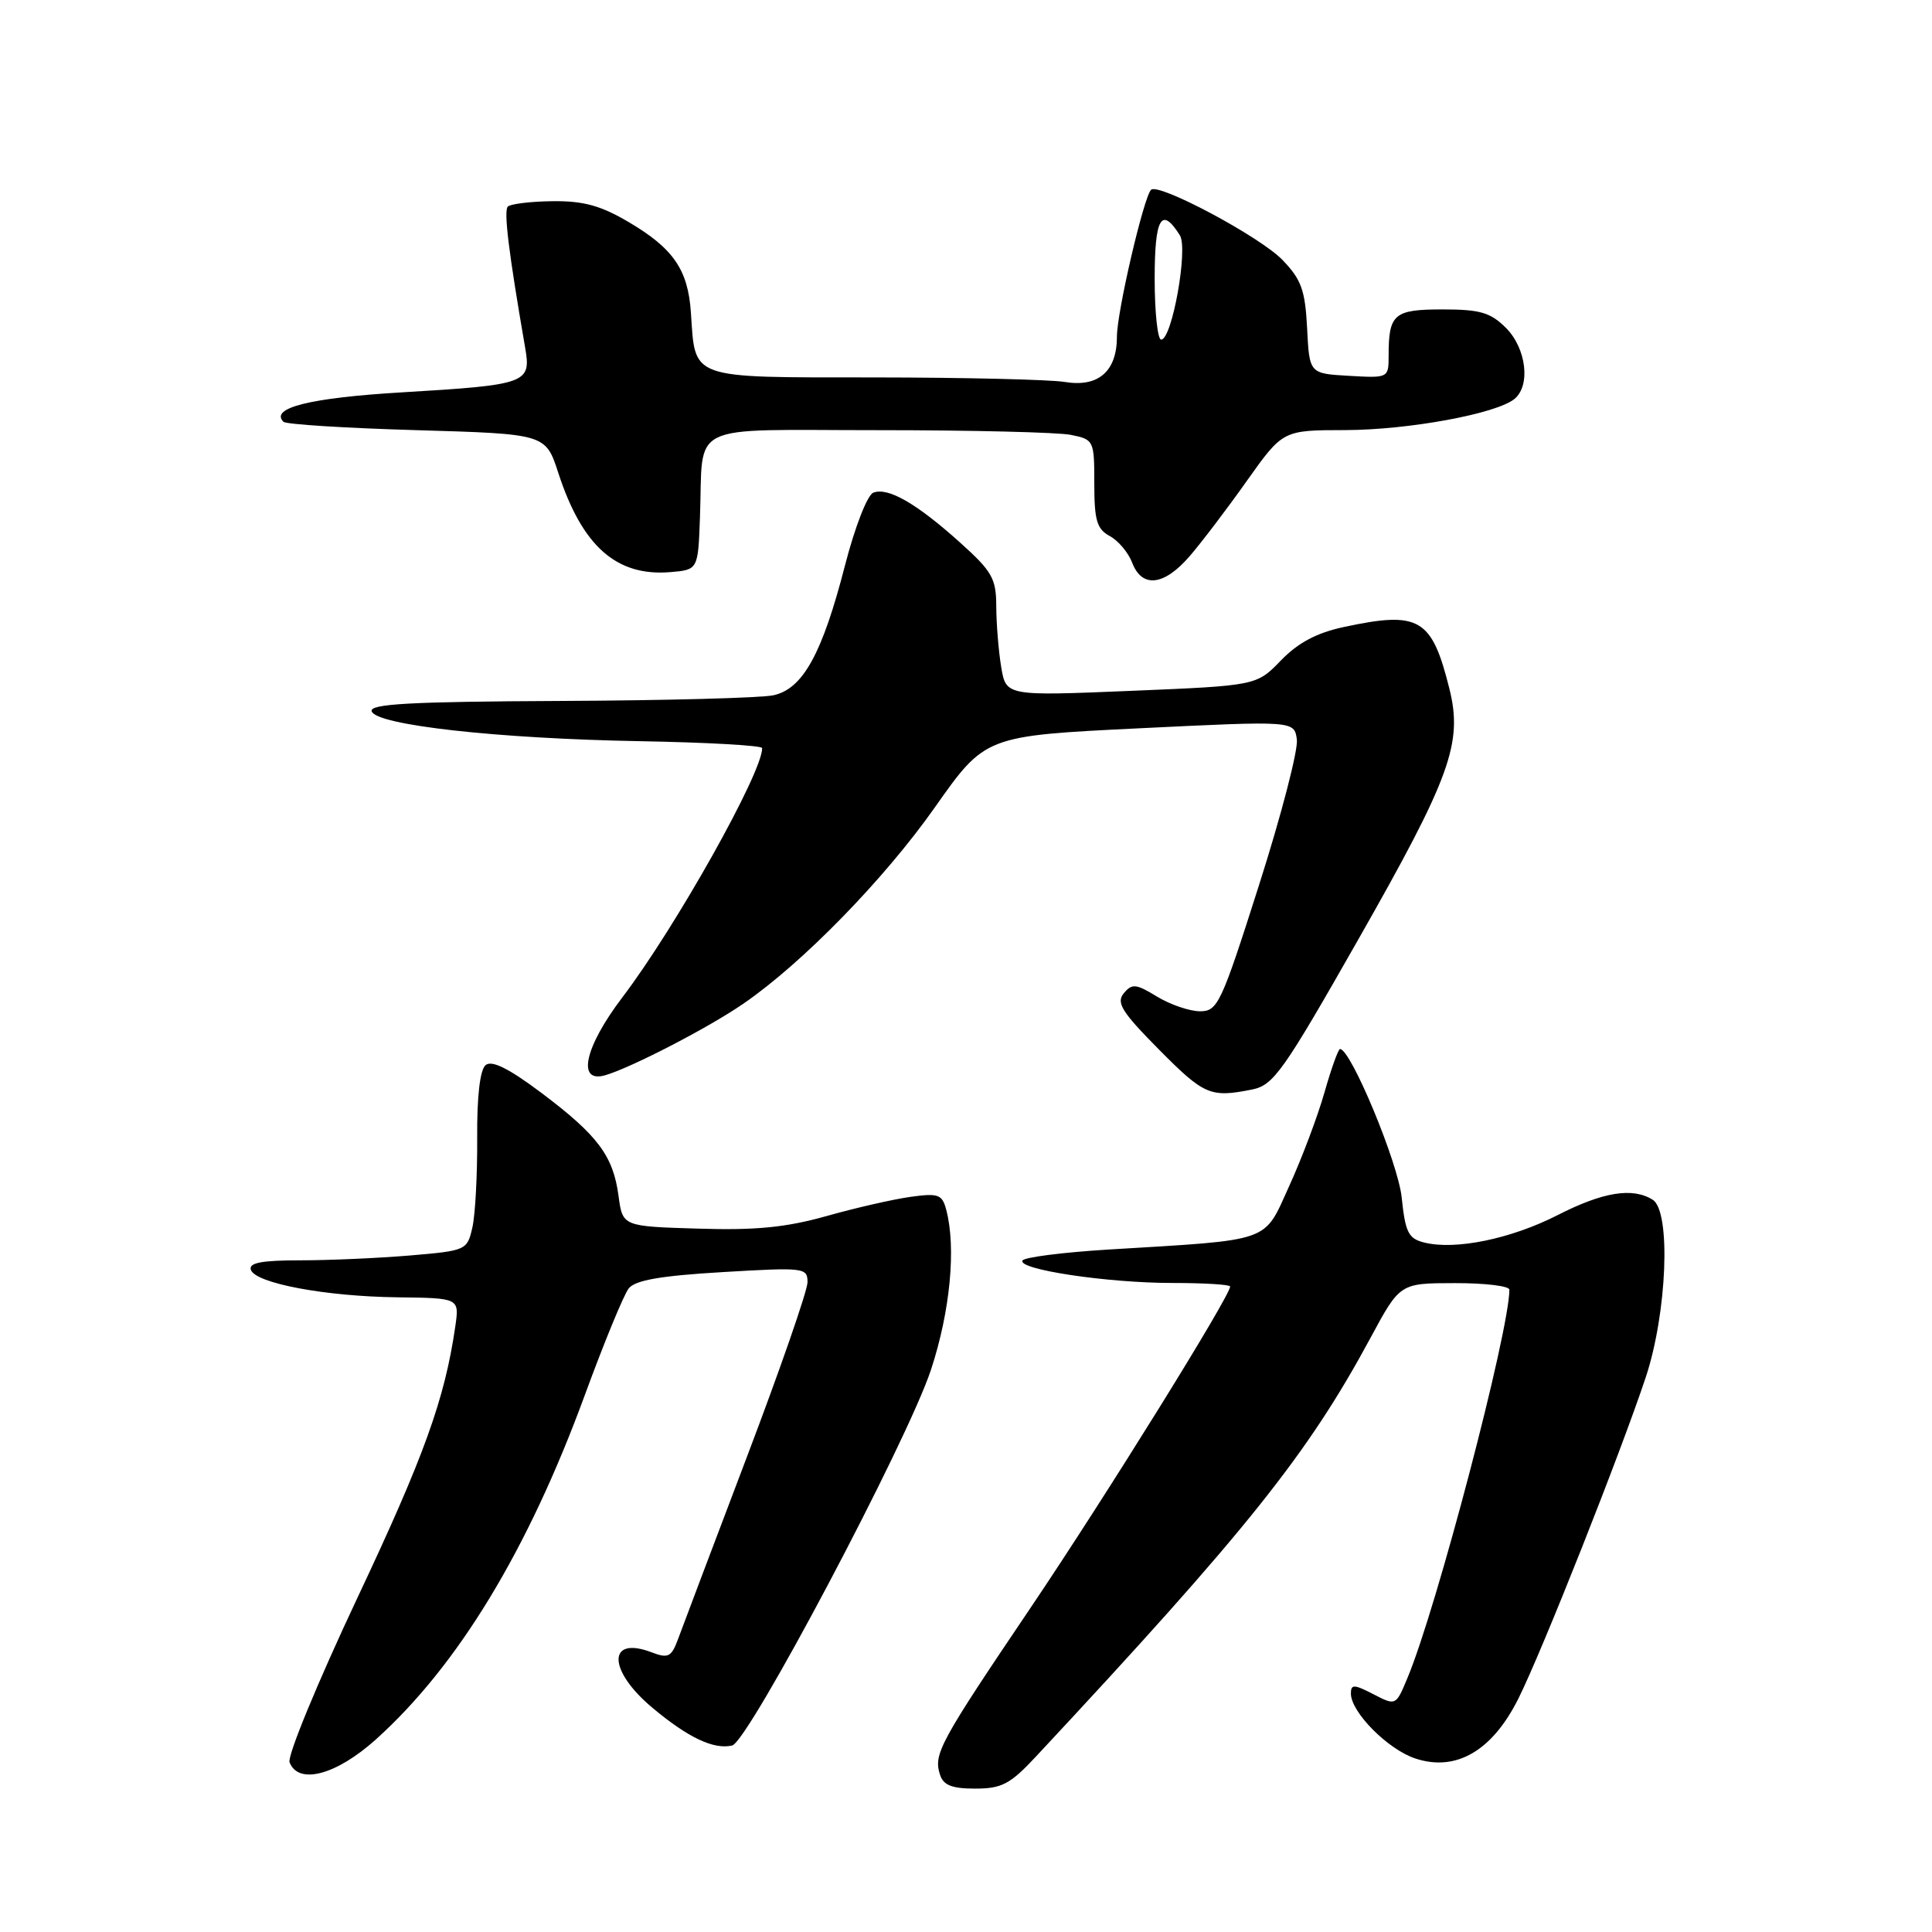 <?xml version="1.0" encoding="UTF-8" standalone="no"?>
<!DOCTYPE svg PUBLIC "-//W3C//DTD SVG 1.1//EN" "http://www.w3.org/Graphics/SVG/1.1/DTD/svg11.dtd" >
<svg xmlns="http://www.w3.org/2000/svg" xmlns:xlink="http://www.w3.org/1999/xlink" version="1.1" viewBox="0 0 256 256">
 <g >
 <path fill="currentColor"
d=" M 137.27 232.75 C 165.20 202.81 173.27 192.72 181.60 177.27 C 185.50 170.03 185.50 170.03 192.75 170.02 C 196.74 170.01 200.00 170.40 200.00 170.89 C 200.00 176.36 190.36 213.12 186.50 222.33 C 184.96 226.03 184.96 226.03 181.98 224.49 C 179.42 223.17 179.00 223.15 179.00 224.40 C 179.00 226.87 183.90 231.81 187.54 233.01 C 192.96 234.80 197.76 231.99 201.23 225.00 C 204.43 218.55 214.72 192.57 218.07 182.50 C 220.90 173.97 221.43 160.52 219.00 158.98 C 216.34 157.30 212.42 157.93 206.39 161.01 C 200.22 164.16 192.83 165.68 188.71 164.64 C 186.62 164.12 186.21 163.30 185.73 158.67 C 185.26 154.08 178.99 139.00 177.56 139.00 C 177.33 139.00 176.40 141.59 175.50 144.75 C 174.60 147.91 172.50 153.49 170.83 157.15 C 167.37 164.74 168.80 164.24 146.73 165.58 C 140.81 165.95 135.75 166.59 135.49 167.02 C 134.76 168.20 146.71 170.00 155.33 170.00 C 159.55 170.00 163.00 170.21 163.00 170.47 C 163.00 171.73 146.48 198.33 136.61 212.96 C 124.46 230.96 123.68 232.41 124.55 235.14 C 124.99 236.55 126.12 237.00 129.22 237.00 C 132.74 237.00 133.86 236.41 137.27 232.75 Z  M 49.81 230.48 C 60.67 220.71 69.95 205.42 77.49 184.86 C 80.04 177.90 82.66 171.54 83.31 170.72 C 84.17 169.63 87.58 169.04 95.75 168.56 C 106.57 167.92 107.00 167.97 107.00 169.90 C 107.00 171.01 103.36 181.49 98.91 193.20 C 94.47 204.92 90.38 215.71 89.84 217.20 C 88.96 219.57 88.54 219.78 86.34 218.94 C 80.45 216.70 80.52 221.34 86.45 226.29 C 91.18 230.25 94.56 231.85 97.01 231.29 C 99.17 230.80 120.21 191.02 123.36 181.50 C 125.91 173.76 126.72 165.28 125.37 160.26 C 124.84 158.26 124.31 158.08 120.64 158.59 C 118.36 158.91 113.35 160.05 109.50 161.14 C 104.15 162.64 100.14 163.04 92.50 162.80 C 82.50 162.50 82.50 162.50 81.96 158.47 C 81.25 153.15 79.22 150.44 71.75 144.82 C 67.42 141.57 65.17 140.45 64.35 141.13 C 63.60 141.75 63.19 145.28 63.23 150.80 C 63.26 155.59 62.98 160.90 62.60 162.61 C 61.91 165.67 61.80 165.72 54.30 166.36 C 50.12 166.71 43.58 167.00 39.77 167.00 C 34.67 167.00 32.94 167.33 33.24 168.25 C 33.82 170.04 43.15 171.79 52.69 171.90 C 60.87 172.00 60.87 172.00 60.33 175.75 C 58.94 185.37 56.20 192.98 47.34 211.76 C 42.09 222.91 38.05 232.69 38.37 233.51 C 39.53 236.54 44.55 235.21 49.81 230.48 Z  M 165.89 144.37 C 168.75 143.80 170.01 142.02 179.96 124.52 C 192.21 102.99 193.85 98.47 192.05 91.25 C 189.72 81.90 188.07 80.93 178.03 83.09 C 174.48 83.85 171.99 85.17 169.73 87.51 C 166.50 90.85 166.50 90.85 149.90 91.54 C 133.30 92.23 133.30 92.23 132.66 88.36 C 132.31 86.24 132.02 82.63 132.01 80.34 C 132.00 76.64 131.47 75.71 127.16 71.84 C 121.43 66.70 117.66 64.53 115.72 65.28 C 114.93 65.58 113.28 69.82 111.96 74.94 C 108.95 86.64 106.38 91.29 102.47 92.13 C 100.84 92.48 88.10 92.82 74.17 92.88 C 54.39 92.97 48.92 93.27 49.25 94.25 C 49.85 96.08 65.86 97.87 84.74 98.21 C 93.68 98.37 100.99 98.78 100.99 99.13 C 101.03 102.36 89.51 122.89 82.47 132.15 C 77.43 138.78 76.38 143.62 80.25 142.46 C 83.79 141.40 93.96 136.13 98.52 132.98 C 106.34 127.60 117.17 116.50 123.86 107.00 C 130.55 97.50 130.55 97.50 151.02 96.50 C 171.50 95.50 171.50 95.50 171.84 97.99 C 172.03 99.36 169.78 108.02 166.84 117.24 C 161.81 133.03 161.36 134.00 159.00 134.00 C 157.62 133.99 155.07 133.12 153.32 132.06 C 150.53 130.35 150.00 130.30 148.91 131.61 C 147.87 132.86 148.64 134.09 153.55 139.05 C 159.55 145.11 160.38 145.47 165.89 144.37 Z  M 157.65 73.68 C 159.22 71.86 162.64 67.36 165.24 63.68 C 169.99 57.00 169.99 57.00 178.24 56.99 C 186.65 56.97 198.31 54.82 200.69 52.85 C 202.84 51.06 202.24 46.15 199.55 43.45 C 197.49 41.40 196.12 41.00 191.15 41.00 C 184.70 41.00 184.00 41.60 184.00 47.13 C 184.00 50.09 183.97 50.10 178.75 49.80 C 173.50 49.50 173.50 49.50 173.20 43.50 C 172.94 38.43 172.43 37.03 169.93 34.44 C 166.96 31.36 153.49 24.18 152.52 25.15 C 151.54 26.13 148.00 41.34 148.00 44.59 C 148.00 49.21 145.54 51.35 141.08 50.61 C 139.11 50.29 127.73 50.02 115.79 50.01 C 91.16 50.00 92.15 50.35 91.55 41.44 C 91.17 35.74 89.23 32.92 83.31 29.43 C 79.60 27.24 77.30 26.61 73.22 26.66 C 70.32 26.69 67.65 27.02 67.29 27.37 C 66.73 27.94 67.38 33.32 69.59 46.10 C 70.40 50.79 69.84 51.00 53.24 51.99 C 41.11 52.71 35.72 54.05 37.56 55.89 C 37.89 56.23 45.84 56.73 55.23 57.00 C 72.30 57.50 72.30 57.50 73.98 62.67 C 77.15 72.38 81.68 76.40 88.81 75.81 C 92.50 75.50 92.50 75.50 92.75 68.50 C 93.22 55.75 90.65 57.00 116.39 57.00 C 128.69 57.00 140.16 57.28 141.88 57.62 C 144.95 58.24 145.00 58.35 145.00 64.09 C 145.00 68.95 145.34 70.11 147.05 71.03 C 148.17 71.63 149.51 73.22 150.02 74.56 C 151.32 77.97 154.25 77.63 157.65 73.68 Z  M 153.00 36.92 C 153.00 28.84 153.90 27.30 156.34 31.18 C 157.46 32.96 155.30 45.00 153.86 45.00 C 153.39 45.00 153.00 41.36 153.00 36.92 Z "/>
</g>
</svg>